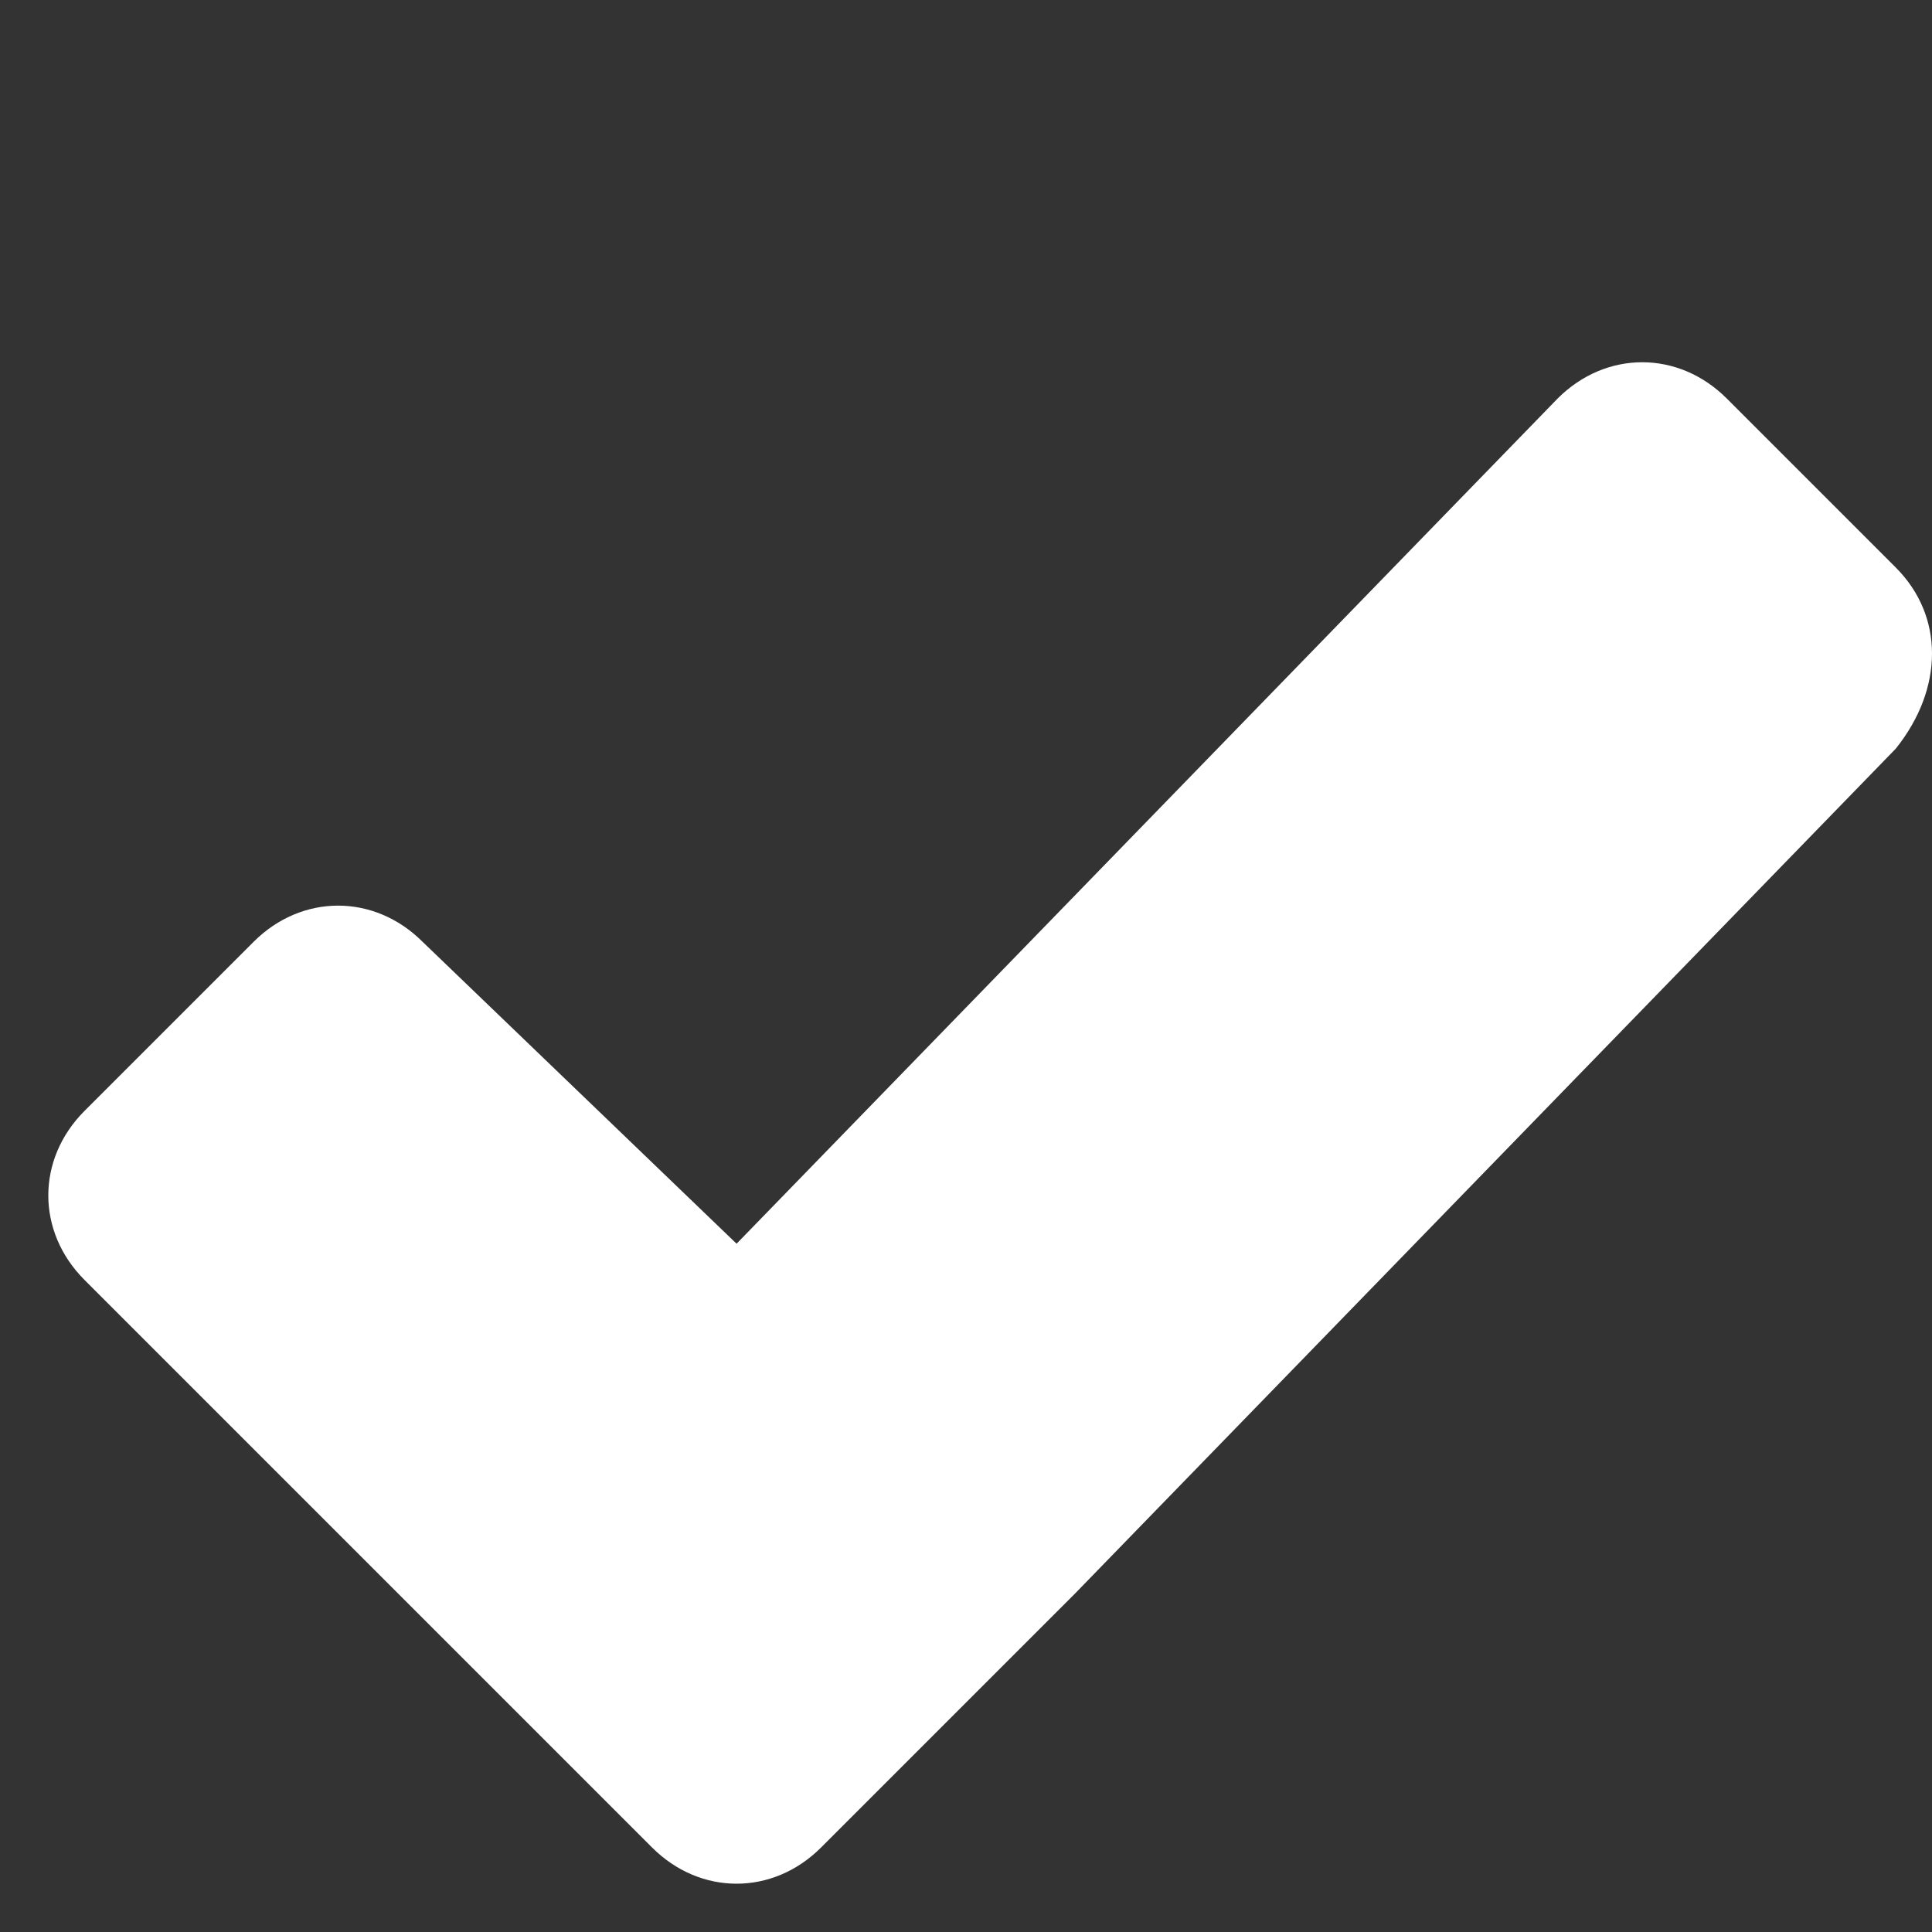 <?xml version="1.0" encoding="utf-8"?>
<!-- Generator: Adobe Illustrator 19.1.0, SVG Export Plug-In . SVG Version: 6.00 Build 0)  -->
<!DOCTYPE svg PUBLIC "-//W3C//DTD SVG 1.1//EN" "http://www.w3.org/Graphics/SVG/1.1/DTD/svg11.dtd">
<svg version="1.1" id="Vrstva_1" xmlns="http://www.w3.org/2000/svg" xmlns:xlink="http://www.w3.org/1999/xlink" x="0px" y="0px"
	 width="16px" height="16px" viewBox="0 0 16 16" enable-background="new 0 0 16 16" xml:space="preserve">
<rect x="0" y="0" width="16" height="16" fill="#333333" stroke="none"/>
<path fill="#FFFFFF" d="M15.7,4.7l-1.4-1.4c-0.4-0.4-1-0.4-1.4,0l-6.8,7L3.5,7.8c-0.4-0.4-1-0.4-1.4,0L0.7,9.2c-0.4,0.4-0.4,1,0,1.4
	l2.6,2.6l2.1,2.1c0.4,0.4,1,0.4,1.4,0l2.1-2.1l6.8-7C16.1,5.7,16.1,5.1,15.7,4.7z"/>
</svg>
